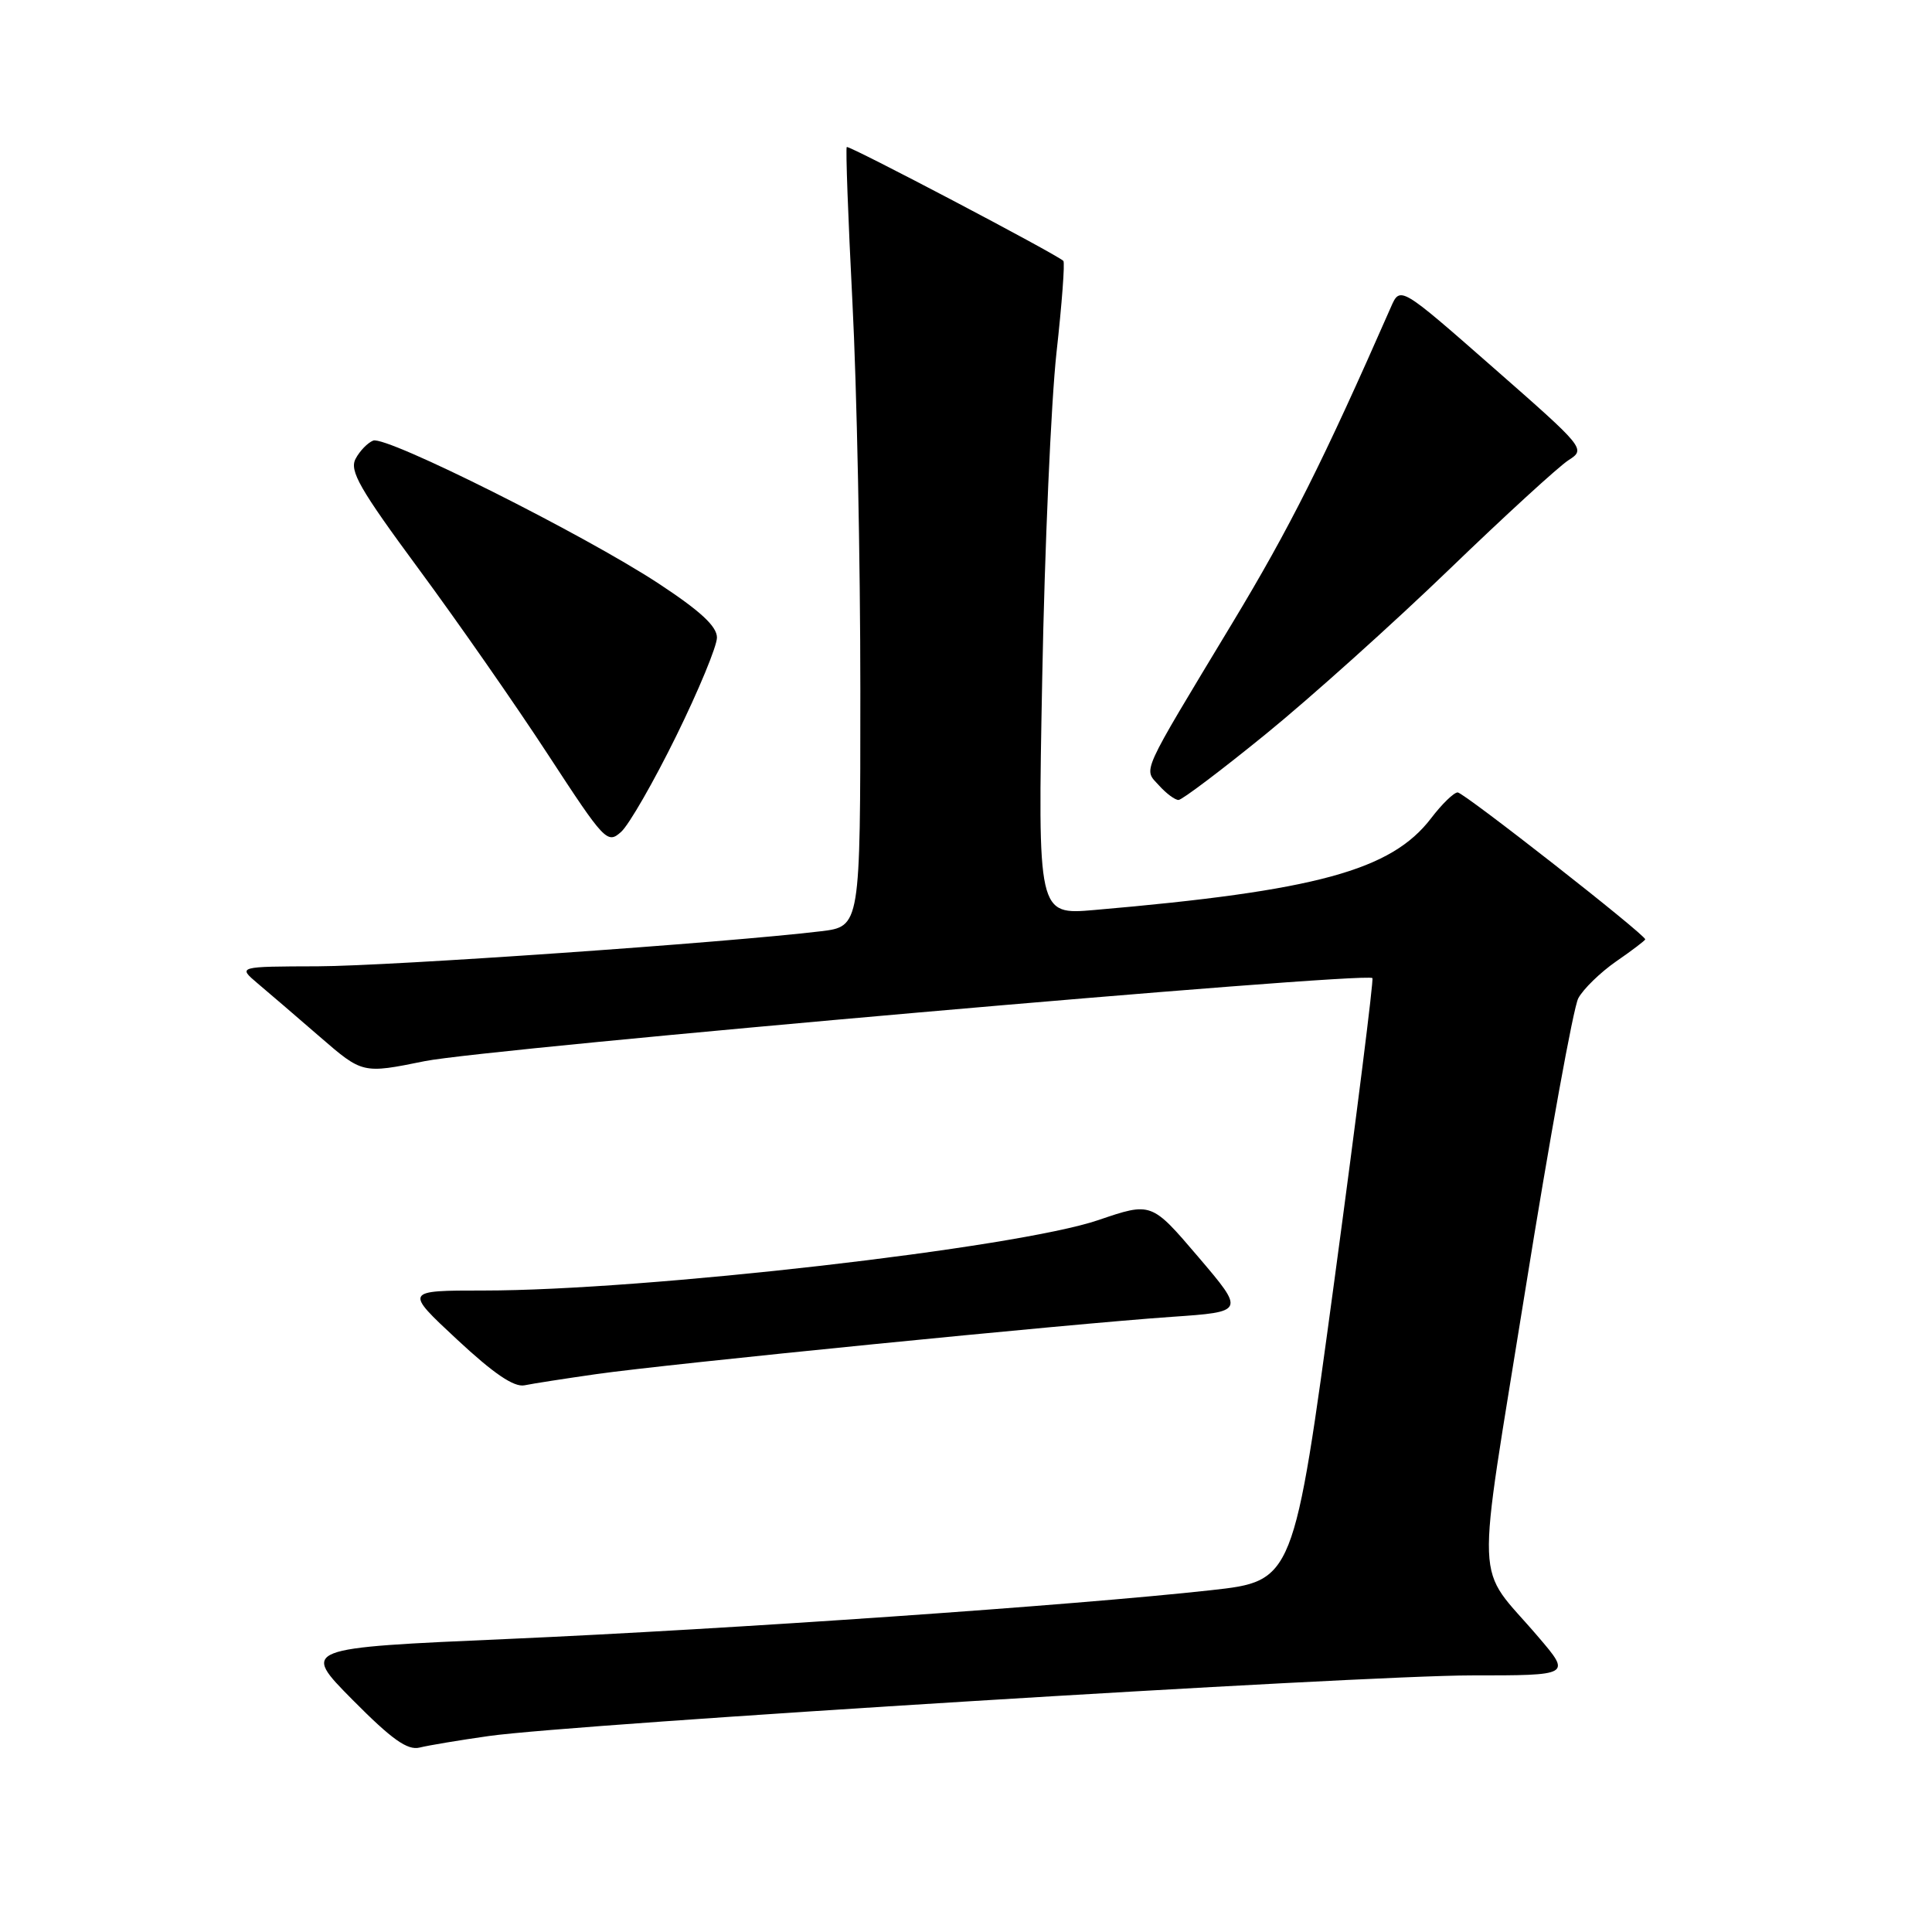 <?xml version="1.0" encoding="UTF-8" standalone="no"?>
<!DOCTYPE svg PUBLIC "-//W3C//DTD SVG 1.1//EN" "http://www.w3.org/Graphics/SVG/1.1/DTD/svg11.dtd" >
<svg xmlns="http://www.w3.org/2000/svg" xmlns:xlink="http://www.w3.org/1999/xlink" version="1.1" viewBox="0 0 256 256">
 <g >
 <path fill="currentColor"
d=" M 64.79 230.03 C 76.03 228.44 180.36 222.00 194.96 222.00 C 208.19 222.00 208.19 222.00 203.84 216.91 C 195.31 206.90 195.51 212.08 202.10 171.00 C 205.32 150.93 208.48 133.50 209.13 132.28 C 209.78 131.06 212.04 128.86 214.15 127.39 C 216.27 125.93 218.00 124.61 218.00 124.47 C 218.00 123.83 193.96 105.00 193.15 105.00 C 192.65 105.00 191.06 106.54 189.63 108.42 C 184.35 115.33 174.43 118.04 145.00 120.58 C 137.50 121.23 137.50 121.23 138.10 89.87 C 138.42 72.61 139.28 53.20 139.99 46.73 C 140.71 40.26 141.12 34.79 140.90 34.57 C 140.02 33.70 112.48 19.22 112.20 19.48 C 112.04 19.63 112.38 28.88 112.95 40.03 C 113.53 51.17 114.00 74.35 114.00 91.53 C 114.00 122.77 114.00 122.77 108.75 123.40 C 96.06 124.92 51.81 128.00 42.13 128.04 C 31.50 128.07 31.50 128.07 34.12 130.29 C 35.56 131.50 39.29 134.70 42.39 137.39 C 48.04 142.28 48.04 142.28 56.27 140.61 C 64.51 138.94 180.74 128.75 181.85 129.60 C 182.04 129.74 179.77 147.78 176.81 169.68 C 171.42 209.50 171.42 209.50 160.46 210.71 C 142.53 212.70 96.66 215.88 67.33 217.17 C 39.92 218.37 39.92 218.37 46.71 225.23 C 51.93 230.50 53.99 231.96 55.61 231.56 C 56.77 231.27 60.90 230.58 64.79 230.03 Z  M 79.00 182.08 C 88.27 180.75 141.98 175.40 155.24 174.49 C 164.97 173.82 164.97 173.82 158.77 166.54 C 152.57 159.27 152.57 159.27 145.53 161.67 C 134.71 165.36 85.50 171.00 64.11 171.00 C 53.59 171.00 53.59 171.00 60.55 177.48 C 65.40 182.00 68.10 183.84 69.50 183.56 C 70.60 183.33 74.88 182.67 79.00 182.08 Z  M 89.60 97.53 C 92.57 91.49 95.00 85.62 95.00 84.48 C 95.00 82.99 92.79 80.95 87.25 77.31 C 77.38 70.83 51.19 57.71 49.45 58.38 C 48.73 58.66 47.67 59.74 47.12 60.79 C 46.27 62.37 47.65 64.78 55.47 75.38 C 60.63 82.37 68.35 93.45 72.63 100.01 C 80.13 111.50 80.48 111.87 82.31 110.22 C 83.35 109.28 86.63 103.57 89.60 97.53 Z  M 167.75 97.25 C 173.66 92.44 184.57 82.64 192.00 75.48 C 199.42 68.32 206.55 61.80 207.83 60.98 C 210.14 59.50 210.05 59.40 197.84 48.69 C 185.53 37.89 185.53 37.89 184.30 40.70 C 175.29 61.21 170.91 69.93 163.29 82.56 C 150.93 103.06 151.50 101.79 153.58 104.08 C 154.53 105.14 155.69 106.00 156.16 106.00 C 156.62 106.00 161.84 102.06 167.75 97.25 Z "/>
</g>
</svg>